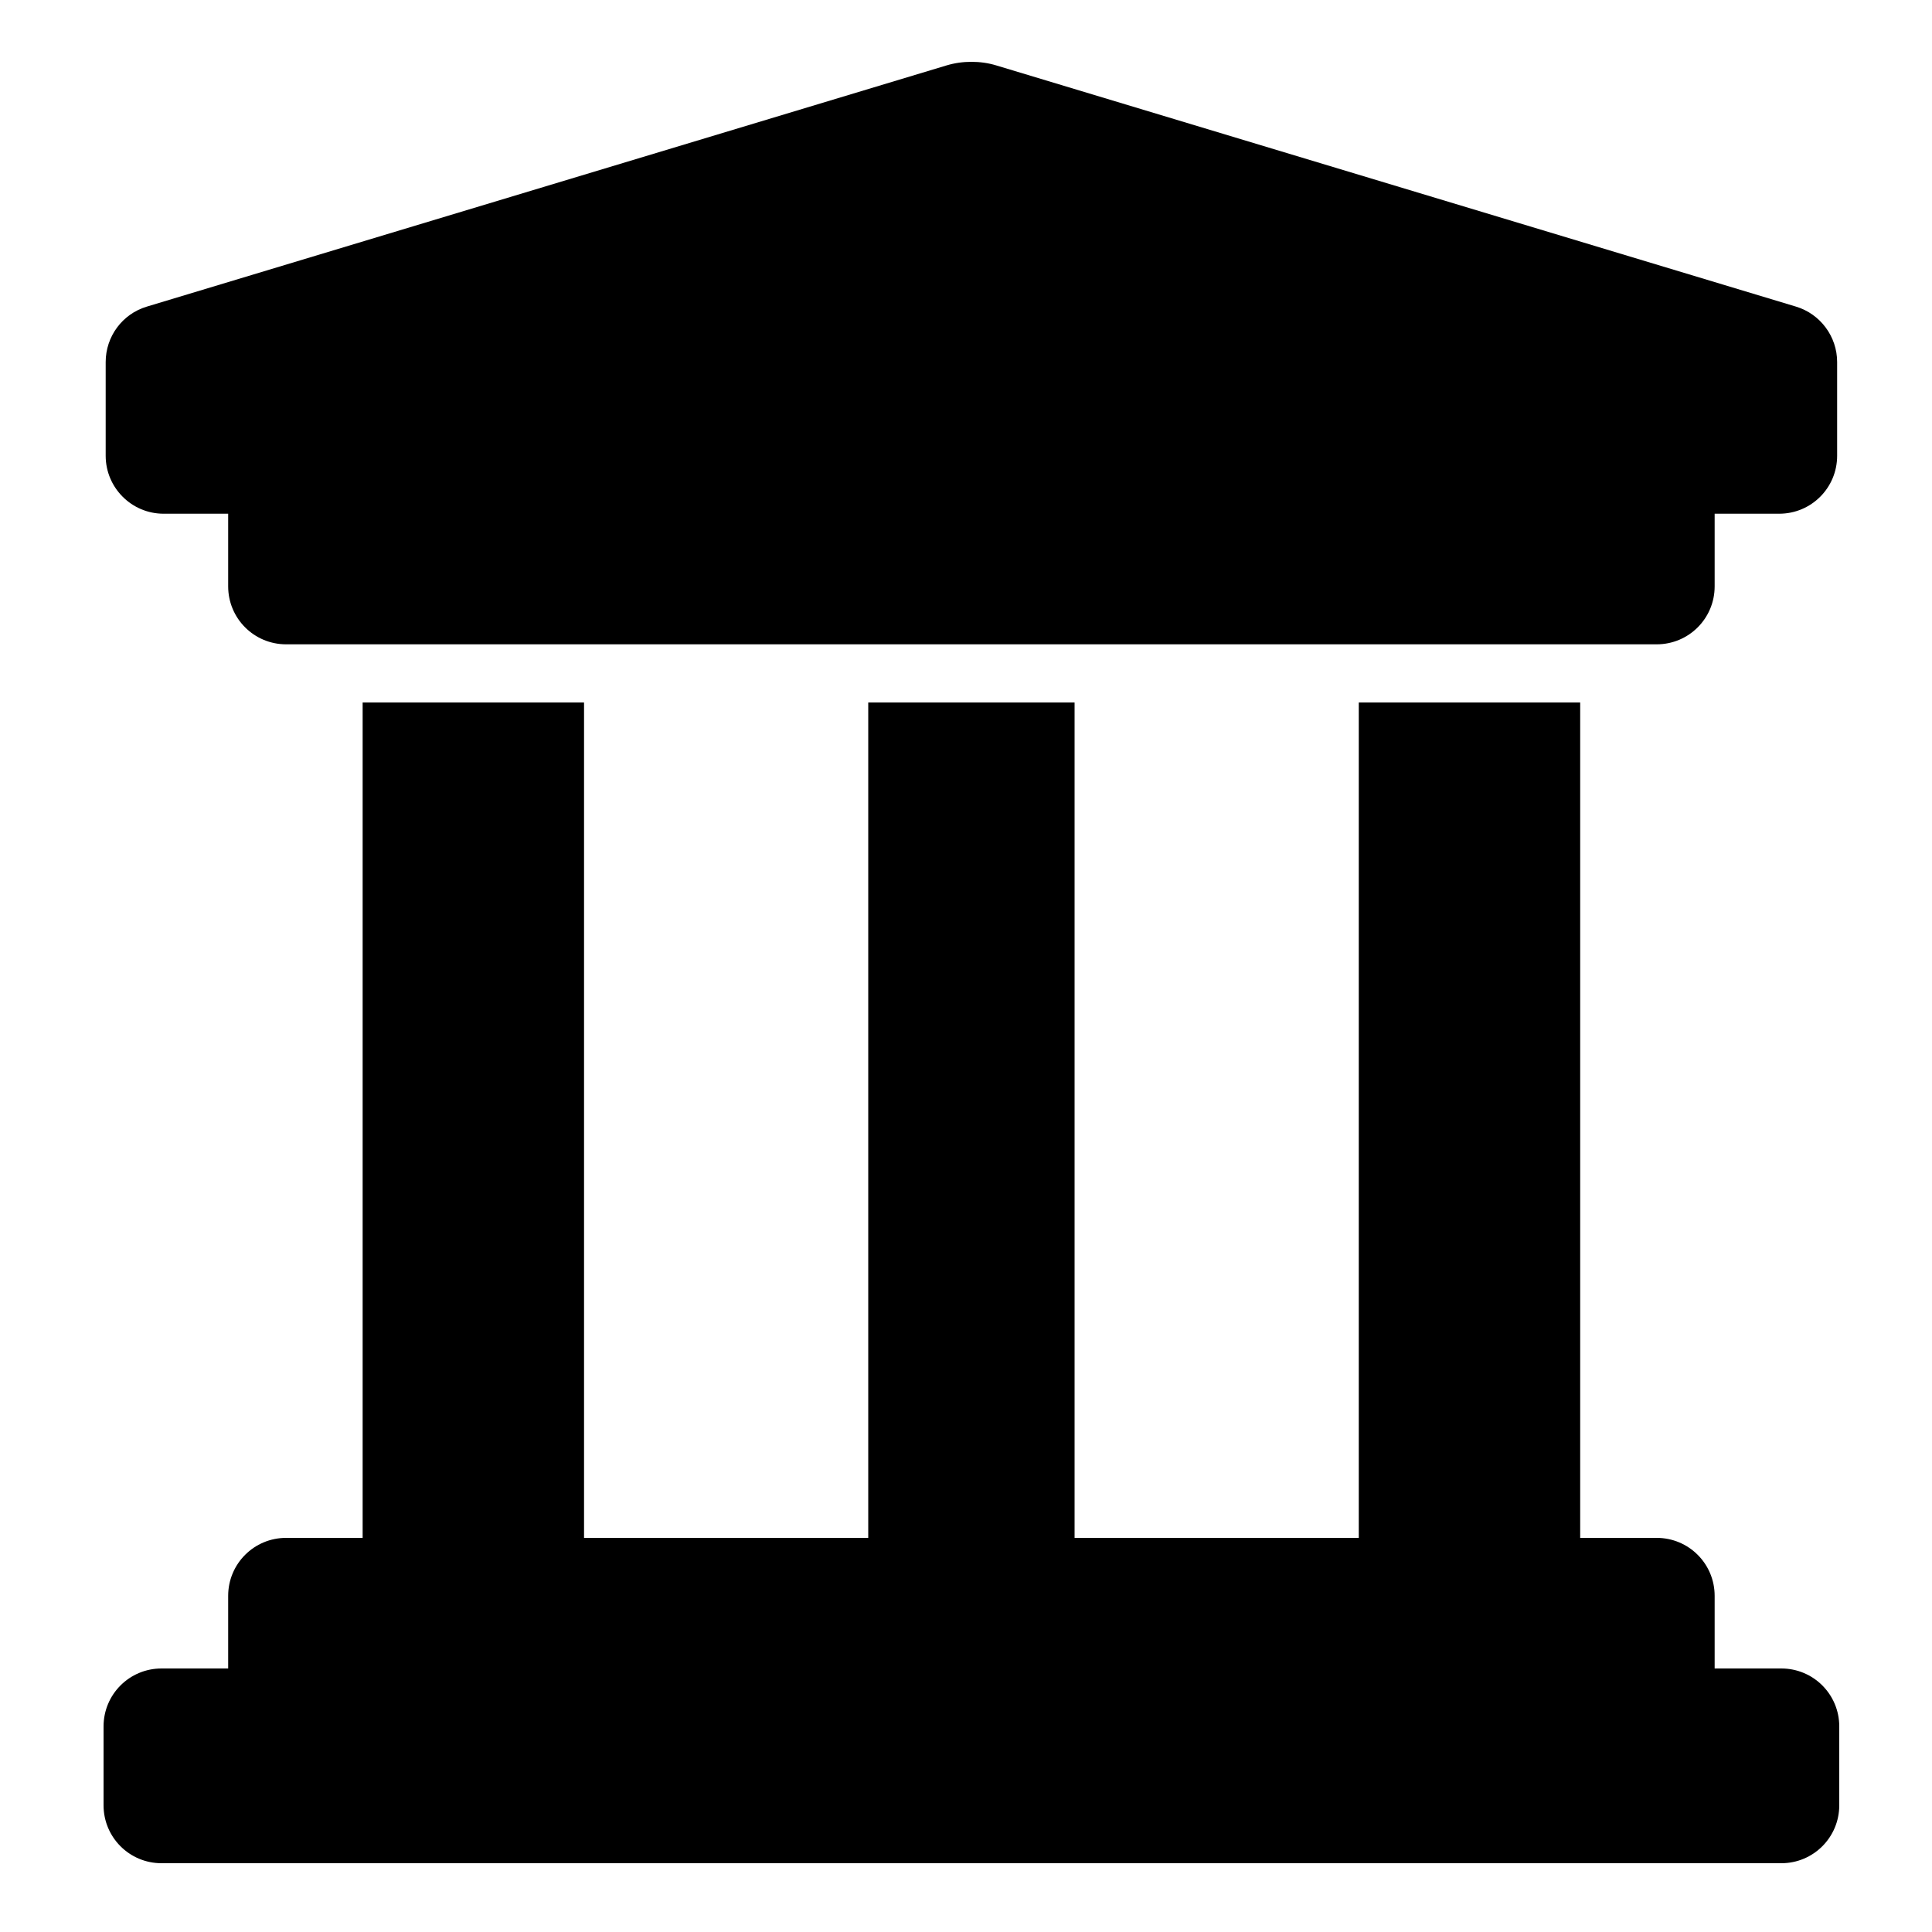 <?xml version="1.0" encoding="utf-8"?>
<!-- Generator: Adobe Illustrator 18.1.1, SVG Export Plug-In . SVG Version: 6.00 Build 0)  -->
<svg version="1.1" id="Capa_1" xmlns="http://www.w3.org/2000/svg" xmlns:xlink="http://www.w3.org/1999/xlink" x="0px" y="0px"
	 width="1000px" height="1000px" viewBox="0 0 1000 1000" enable-background="new 0 0 1000 1000" xml:space="preserve">
<g>
	<path d="M84.7,265.9h33.4v37.6c0,16.6,13.4,30,30,30h354.7h354.7c16.6,0,30-13.4,30-30v-37.6h33.4c16.6,0,30-13.4,30-30v-48.5
		c0-13.2-8.7-24.9-21.3-28.7L515.8,33.9c-4.2-1.3-8.6-1.9-13-1.9c-4.4,0-8.7,0.6-13,1.9L76,158.7c-12.7,3.8-21.3,15.5-21.3,28.7
		v48.5C54.7,252.4,68.1,265.9,84.7,265.9z"/>
	<path d="M922,863.6h-34.5V826c0-16.6-13.4-30-30-30h-39.6V363.6H703.3V796H556.2V363.6H449.4V796H302.3V363.6H187.7V796h-39.6
		c-16.6,0-30,13.4-30,30v37.6H83.6c-16.6,0-30,13.4-30,30v40.8c0,16.6,13.4,30,30,30H922c16.6,0,30-13.4,30-30v-40.8
		C952,877,938.6,863.6,922,863.6z"/>
</g>
</svg>
